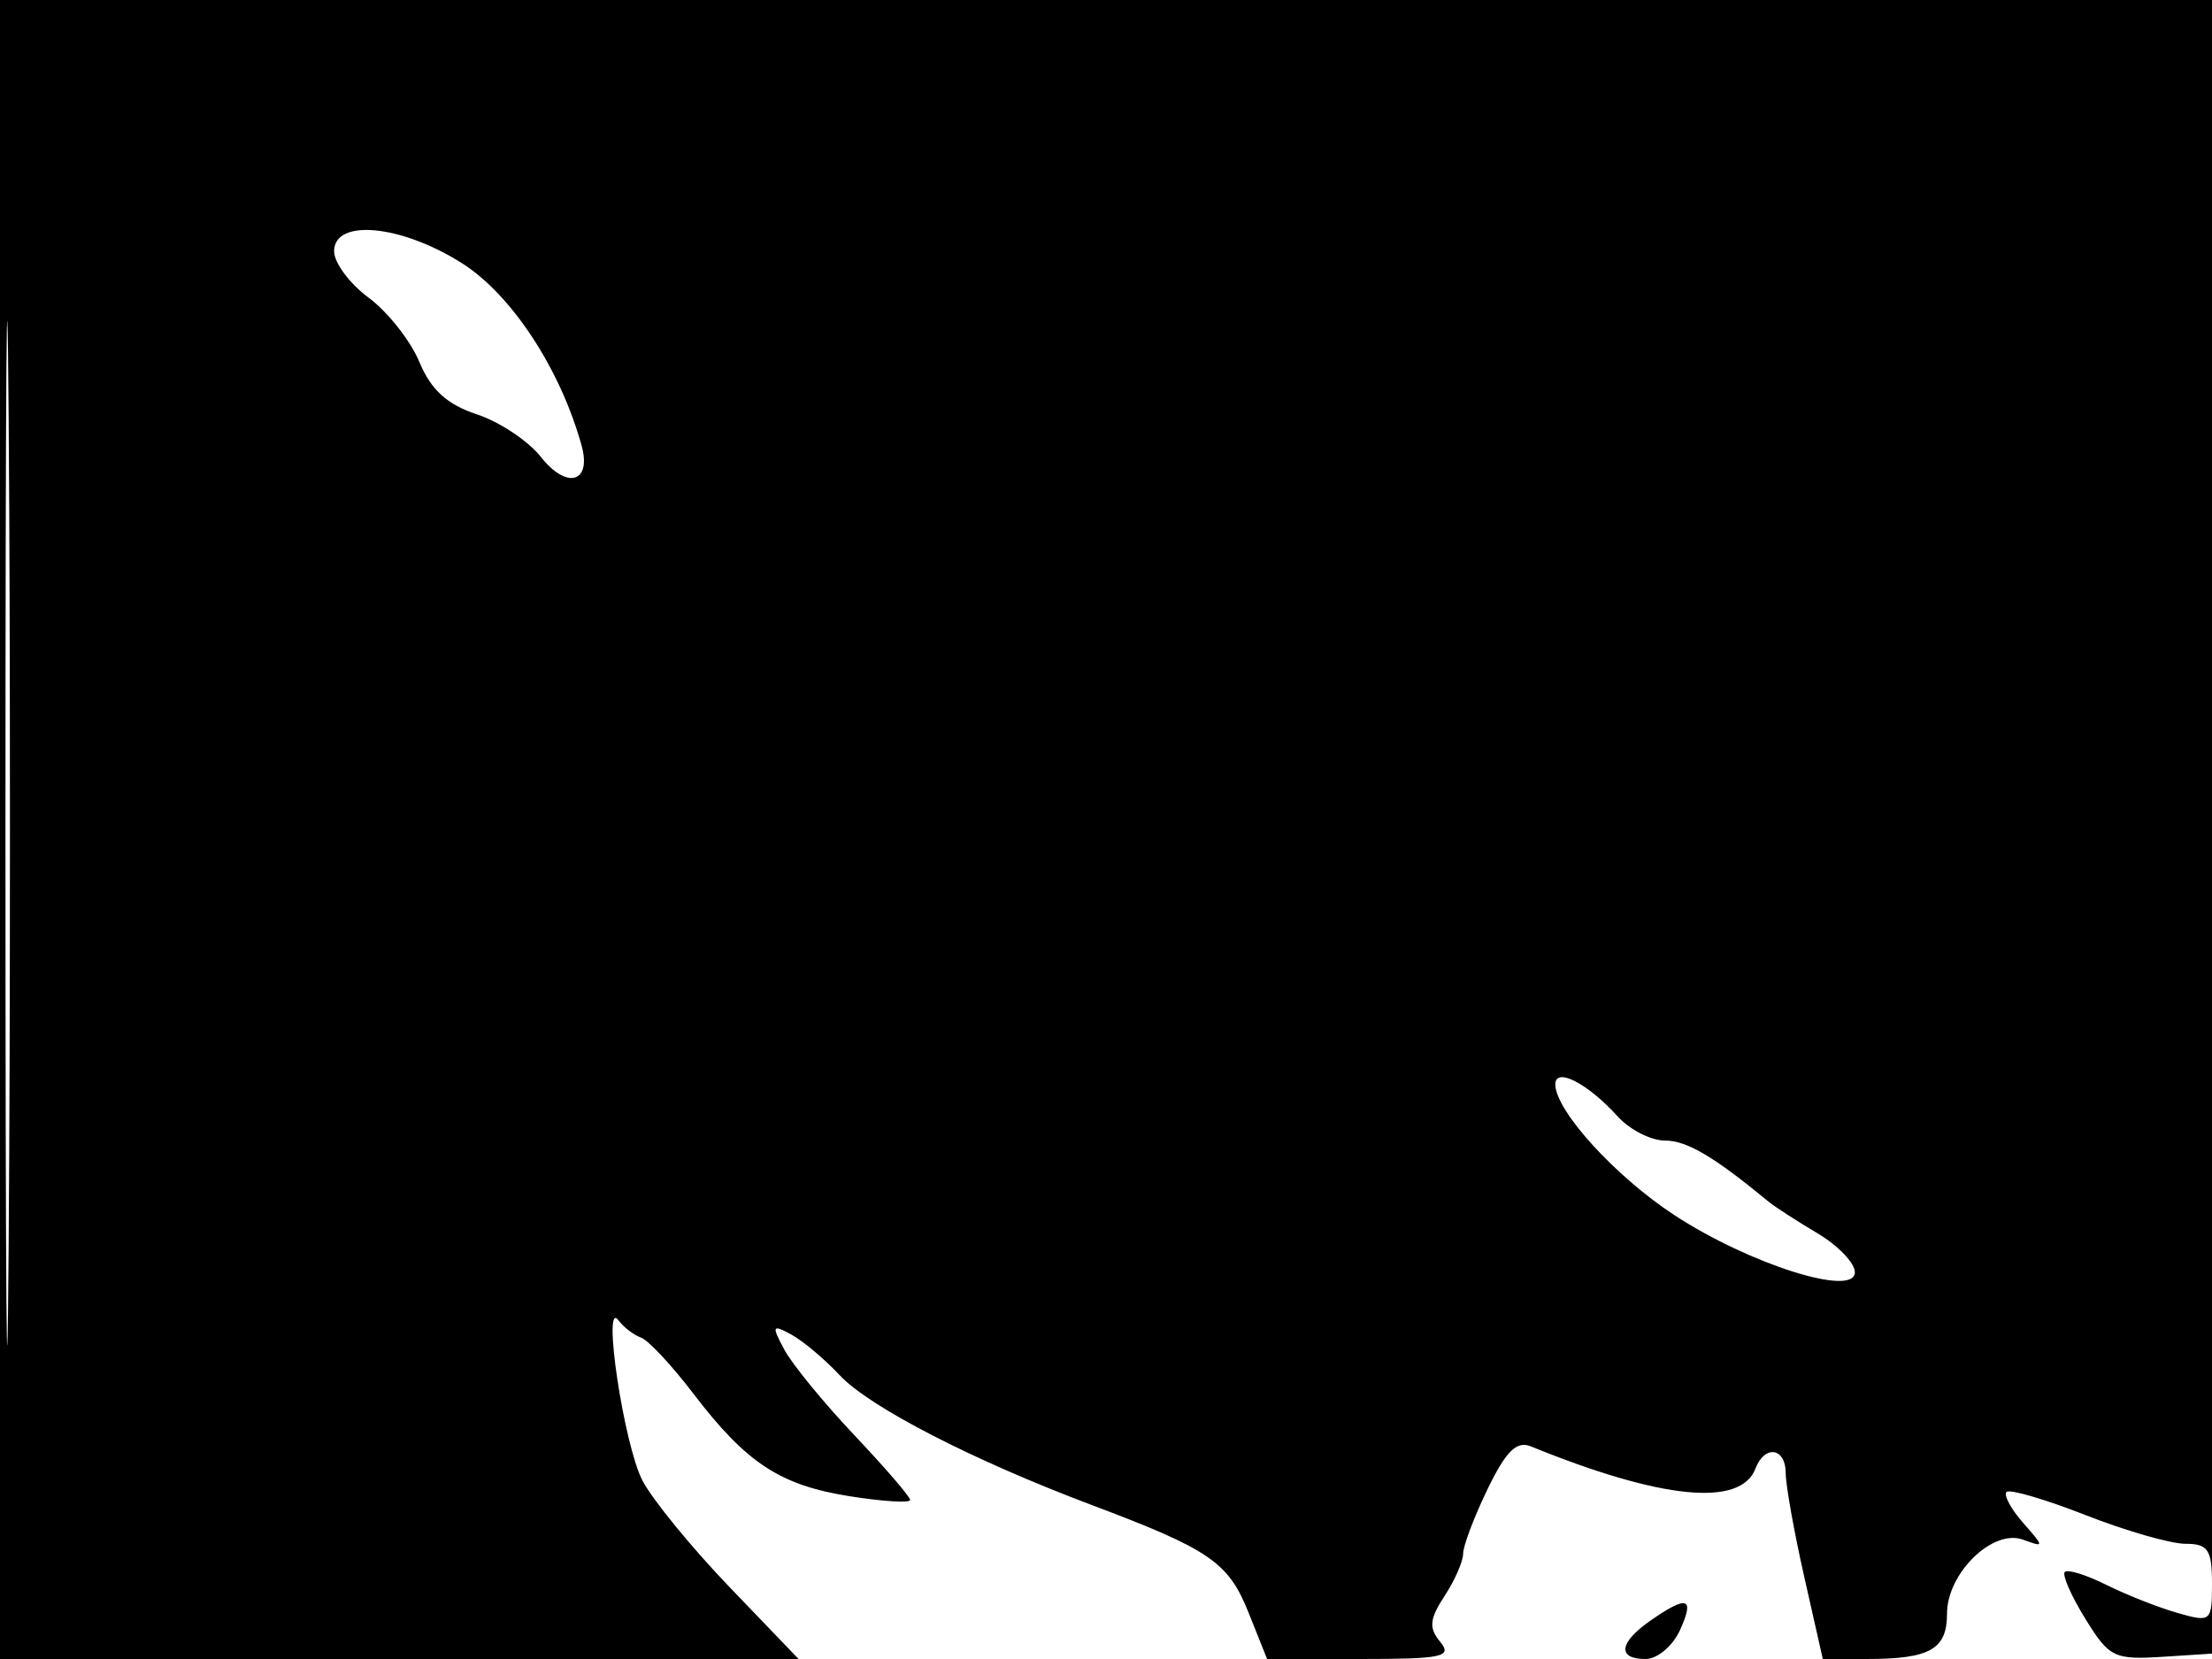 <svg xmlns="http://www.w3.org/2000/svg" width="192" height="144" viewBox="0 0 192 144" version="1.1">
	<path d="M 0 72 L 0 144 34.659 144 L 69.317 144 63.311 137.746 C 60.008 134.306, 56.608 130.143, 55.756 128.494 C 54.142 125.374, 52.245 112.672, 53.681 114.600 C 54.131 115.205, 55.011 115.880, 55.637 116.100 C 56.262 116.320, 58.287 118.483, 60.137 120.907 C 64.788 127.002, 67.695 128.914, 73.771 129.875 C 76.647 130.329, 79 130.474, 79 130.197 C 79 129.920, 76.820 127.388, 74.155 124.570 C 71.490 121.753, 68.756 118.412, 68.079 117.148 C 66.963 115.063, 67.019 114.940, 68.674 115.832 C 69.678 116.374, 71.575 117.966, 72.889 119.371 C 75.473 122.134, 84.426 126.744, 94.758 130.633 C 105.012 134.493, 106.621 135.596, 108.368 139.962 L 109.984 144 118.114 144 C 125.216 144, 126.088 143.811, 125.004 142.505 C 124.005 141.301, 124.078 140.529, 125.382 138.540 C 126.272 137.182, 127 135.522, 127 134.851 C 127 134.180, 127.954 131.662, 129.119 129.254 C 130.711 125.966, 131.644 125.043, 132.869 125.541 C 144.204 130.156, 151.081 130.837, 152.372 127.473 C 153.179 125.370, 155 125.651, 155 127.877 C 155 128.910, 155.724 132.960, 156.609 136.877 L 158.217 144 162.027 144 C 167.520 144, 169 143.165, 169 140.067 C 169 136.549, 172.970 132.680, 175.595 133.641 C 177.465 134.326, 177.465 134.300, 175.589 132.163 C 174.539 130.967, 173.898 129.768, 174.166 129.500 C 174.434 129.232, 177.517 130.135, 181.016 131.506 C 184.516 132.878, 188.419 134, 189.690 134 C 191.654 134, 192 134.513, 192 137.430 C 192 140.770, 191.921 140.838, 188.984 139.995 C 187.325 139.520, 184.552 138.424, 182.821 137.561 C 181.091 136.698, 179.472 136.195, 179.224 136.443 C 178.975 136.692, 179.774 138.516, 180.999 140.498 C 183.099 143.896, 183.488 144.083, 187.863 143.800 L 192.500 143.500 192.757 71.750 L 193.013 0 96.507 0 L 0 0 0 72 M 0.474 72.500 C 0.474 112.100, 0.598 128.154, 0.750 108.176 C 0.901 88.198, 0.901 55.798, 0.750 36.176 C 0.598 16.554, 0.474 32.900, 0.474 72.500 M 29 21.812 C 29 22.809, 30.349 24.622, 31.999 25.841 C 33.648 27.060, 35.629 29.571, 36.402 31.419 C 37.415 33.844, 38.805 35.111, 41.388 35.963 C 43.357 36.613, 45.858 38.275, 46.944 39.656 C 49.195 42.518, 51.380 41.906, 50.480 38.666 C 48.635 32.024, 44.411 25.582, 40.112 22.856 C 34.810 19.493, 29 18.947, 29 21.812 M 135 94.120 C 135 96.398, 140.207 102.117, 145.337 105.473 C 151.842 109.728, 161 112.627, 161 110.431 C 161 109.628, 159.537 108.104, 157.750 107.045 C 155.963 105.985, 154.050 104.747, 153.500 104.294 C 148.761 100.385, 146.412 99, 144.520 99 C 143.305 99, 141.458 98.058, 140.416 96.907 C 137.816 94.035, 135 92.585, 135 94.120 M 143.250 140.674 C 140.524 142.576, 140.348 144, 142.839 144 C 143.851 144, 145.192 142.875, 145.818 141.500 C 147.119 138.645, 146.462 138.434, 143.250 140.674" stroke="none" fill="black" fill-rule="evenodd"/>
</svg>